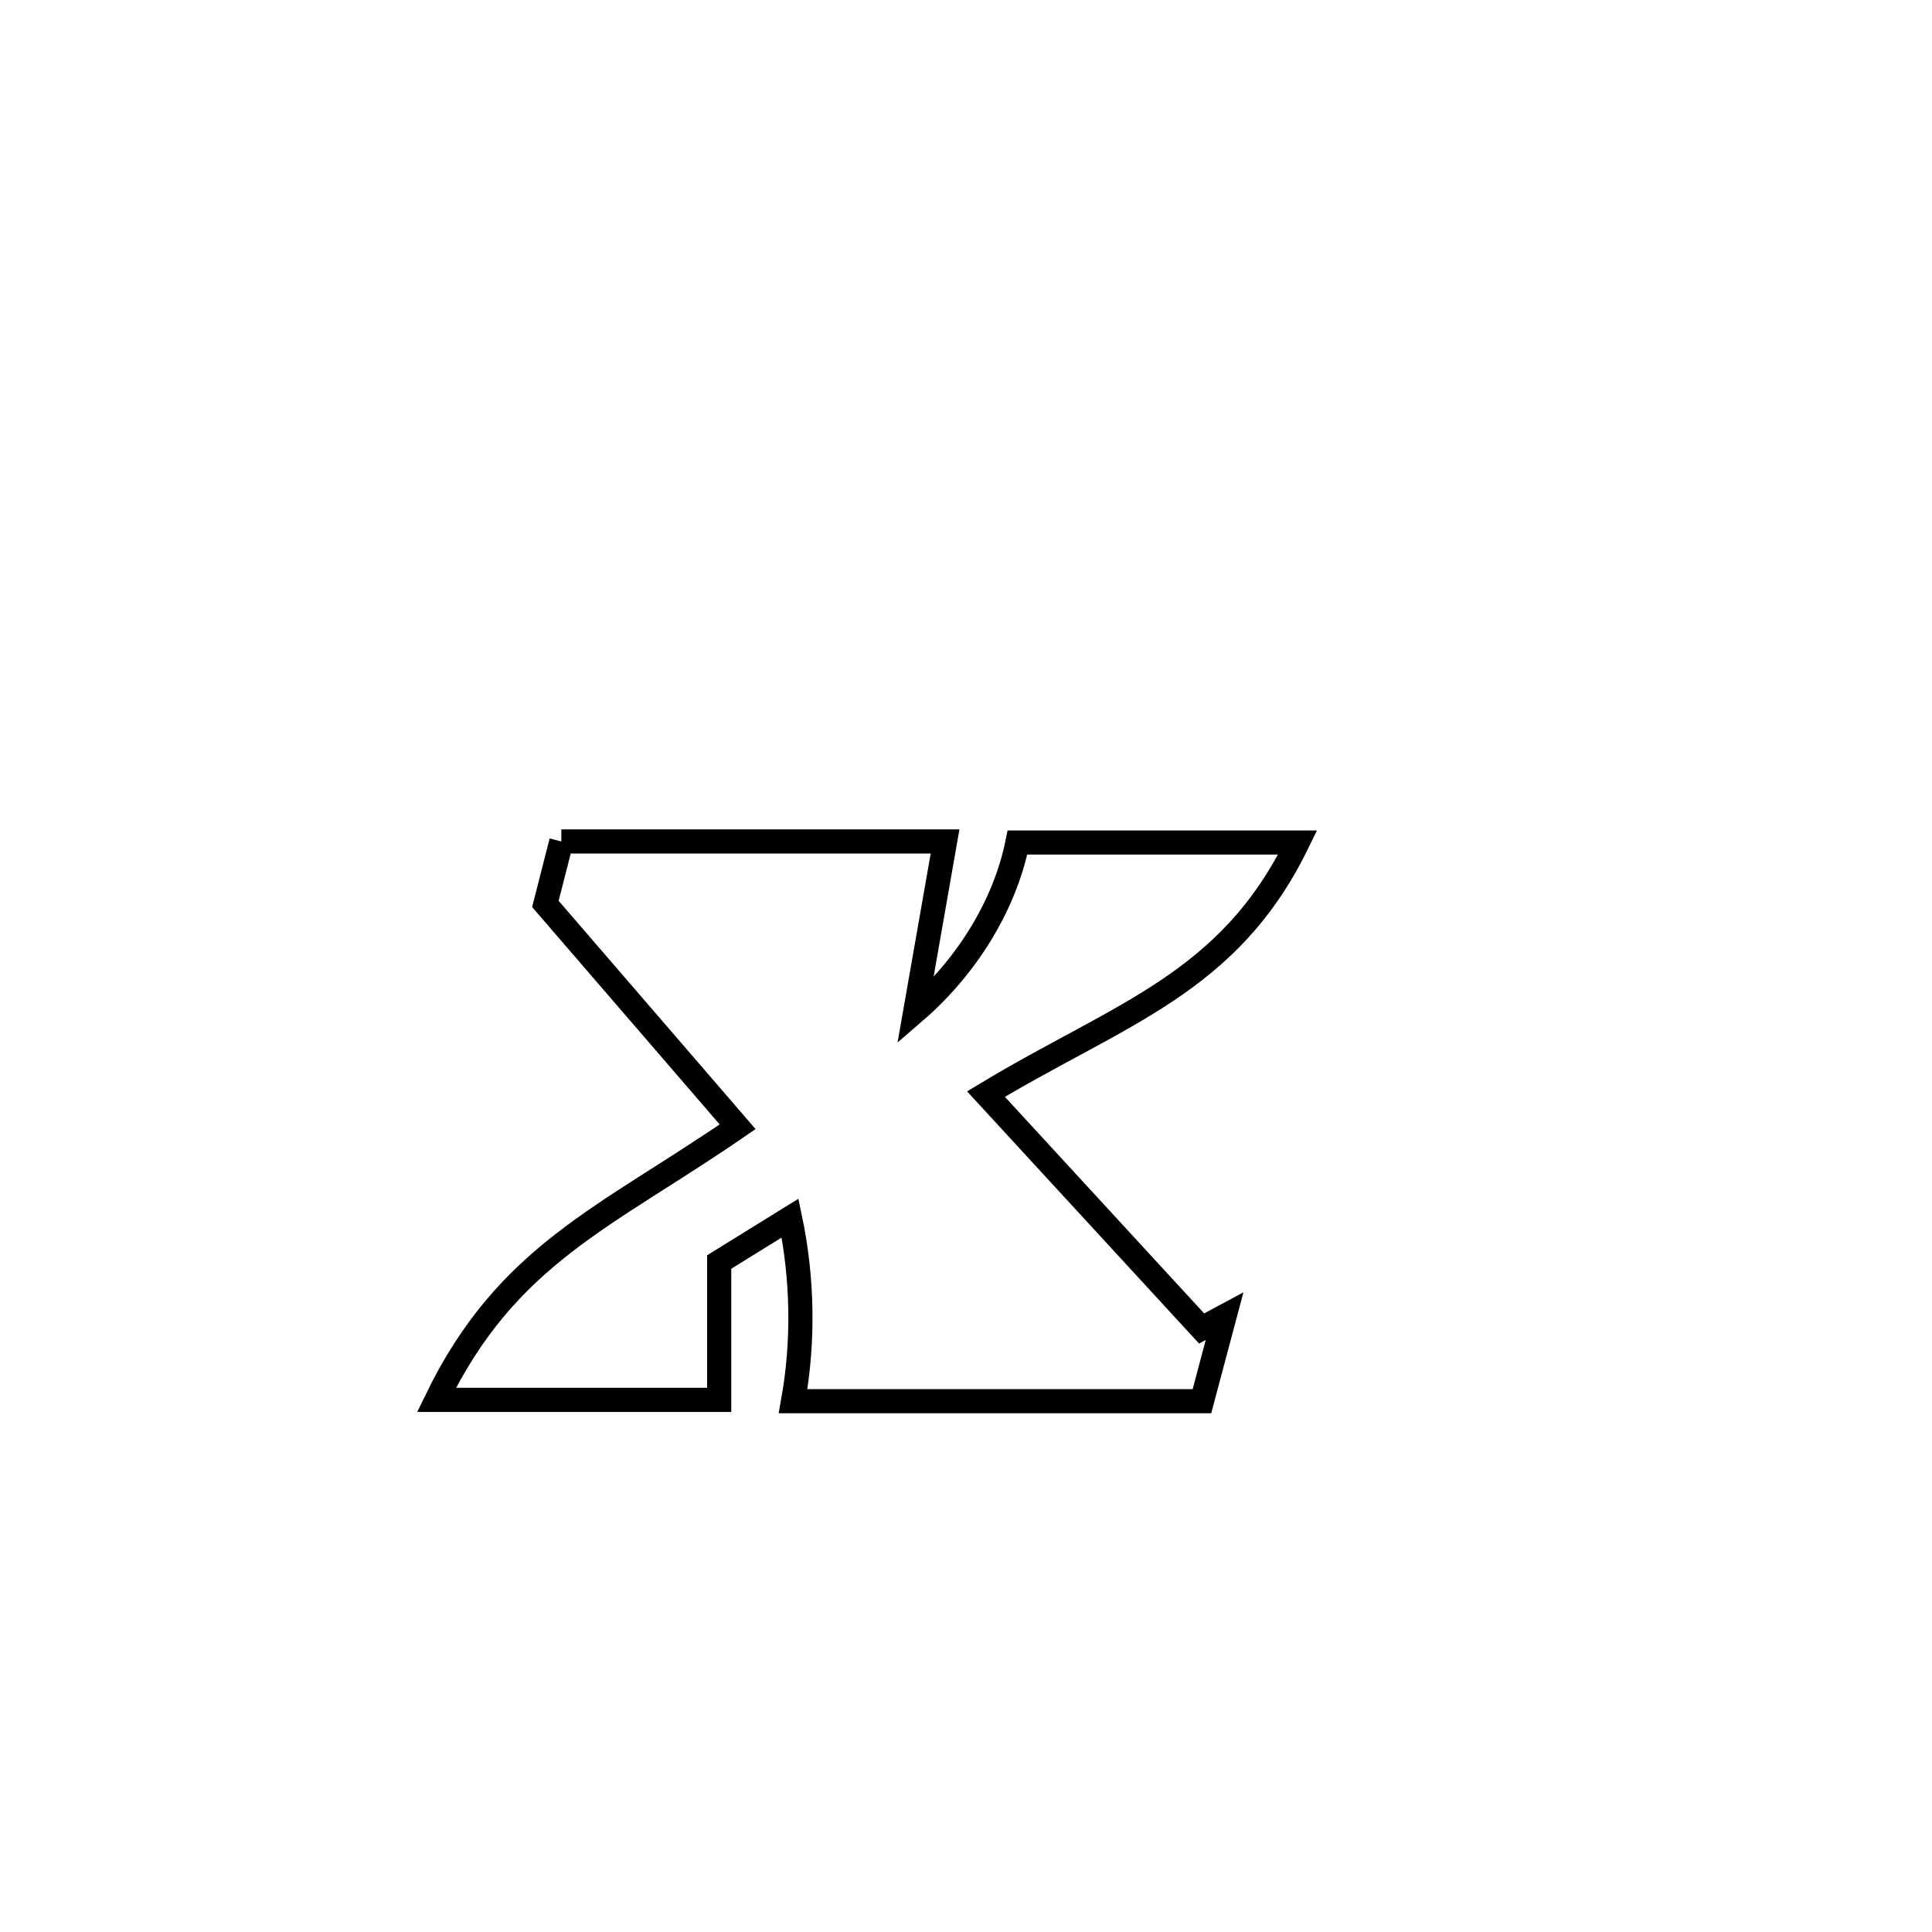 <svg xmlns="http://www.w3.org/2000/svg" viewBox="0.0 0.0 24.0 24.0" height="200px" width="200px"><path fill="none" stroke="black" stroke-width=".3" stroke-opacity="1.0"  filling="0" d="M6.973 10.453 L6.973 10.453 C8.562 10.453 10.151 10.453 11.74 10.453 L11.74 10.453 C11.617 11.156 11.493 11.859 11.37 12.562 L11.37 12.562 C11.988 12.028 12.478 11.267 12.639 10.466 L12.639 10.466 C13.799 10.466 14.96 10.466 16.12 10.466 L16.12 10.466 C15.264 12.227 13.91 12.588 12.248 13.591 L12.248 13.591 C13.141 14.562 14.034 15.533 14.927 16.503 L14.927 16.503 C15.022 16.452 15.117 16.401 15.212 16.35 L15.212 16.35 C15.118 16.702 15.025 17.054 14.931 17.406 L14.931 17.406 C13.238 17.406 11.545 17.406 9.852 17.406 L9.852 17.406 C9.986 16.66 9.971 15.874 9.815 15.132 L9.815 15.132 C9.522 15.314 9.228 15.495 8.934 15.677 L8.934 15.677 C8.934 16.248 8.934 16.819 8.934 17.39 L8.934 17.39 C7.763 17.39 6.593 17.39 5.422 17.39 L5.422 17.39 C6.302 15.578 7.519 15.129 9.163 13.997 L9.163 13.997 C8.367 13.074 7.571 12.152 6.775 11.229 L6.775 11.229 C6.841 10.971 6.907 10.712 6.973 10.453 L6.973 10.453"></path></svg>